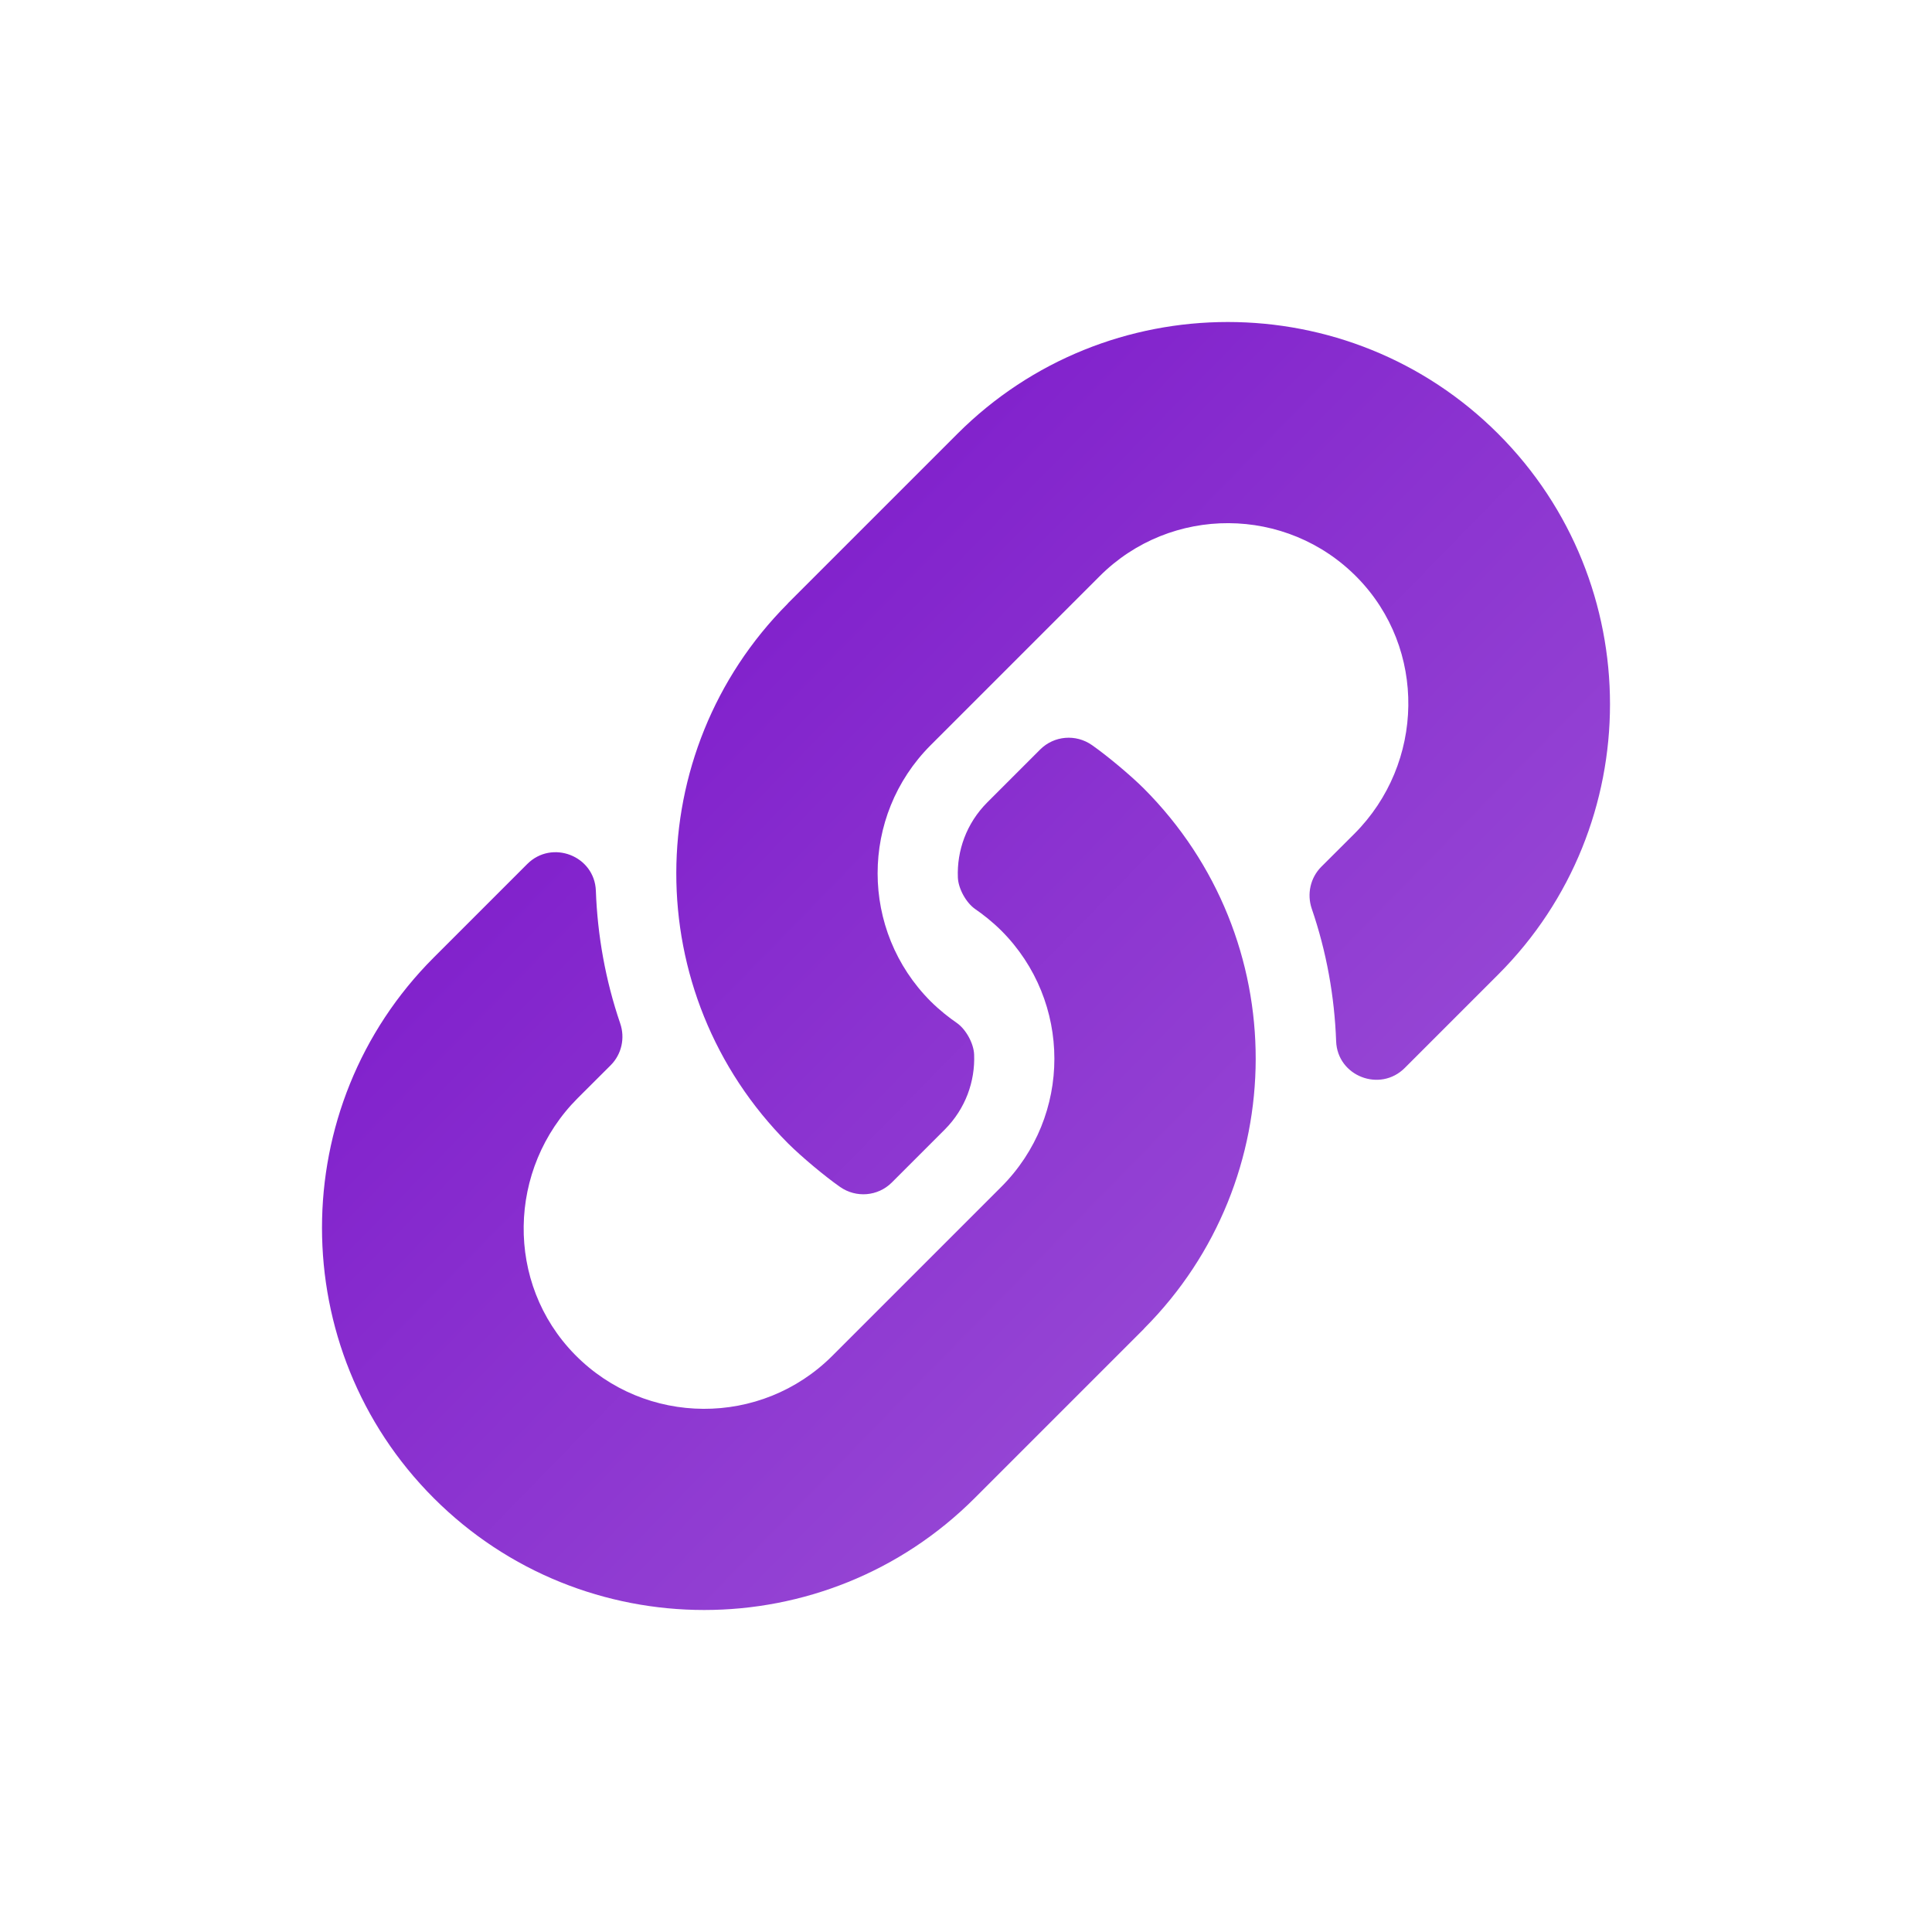 <svg xmlns="http://www.w3.org/2000/svg" width="24" height="24" viewBox="0 0 24 24">
    <defs>
        <linearGradient id="prefix__a" x1="4.476%" x2="95.896%" y1="10.683%" y2="100%">
            <stop offset="0%" stop-color="#770FC8"/>
            <stop offset="100%" stop-color="#A25CD9"/>
        </linearGradient>
    </defs>
    <path fill="url(#prefix__a)" fill-rule="evenodd" d="M11.078 14.69l.658-.658c.26-.261.378-.601.365-.932-.005-.138-.102-.315-.217-.394-.09-.062-.207-.152-.323-.267-.877-.878-.88-2.301 0-3.182l2.1-2.1c.883-.883 2.322-.877 3.198.016.867.884.84 2.31-.036 3.186l-.41.409c-.135.136-.18.337-.118.52.184.536.283 1.093.303 1.647.016.434.546.639.853.331l1.16-1.16c1.852-1.851 1.852-4.865 0-6.717-1.852-1.852-4.865-1.852-6.718 0l-2.1 2.1-.01.012c-1.831 1.84-1.857 4.837.01 6.706.164.163.452.404.642.537.2.14.47.118.643-.054zm1.029 3.921l2.1-2.1.01-.012c1.831-1.84 1.857-4.836-.01-6.706-.164-.163-.452-.404-.642-.537-.2-.14-.47-.118-.643.054l-.658.658c-.26.261-.378.601-.365.932.005.138.102.315.217.394.09.062.207.152.323.267.877.878.88 2.301 0 3.182l-2.1 2.1c-.883.883-2.322.877-3.198-.016-.867-.884-.84-2.31.036-3.186l.41-.409c.135-.136.18-.337.117-.52-.183-.536-.282-1.093-.302-1.647-.016-.434-.546-.639-.853-.331l-1.16 1.16c-1.852 1.851-1.852 4.865 0 6.717 1.852 1.852 4.865 1.852 6.718 0z"/>
</svg>
